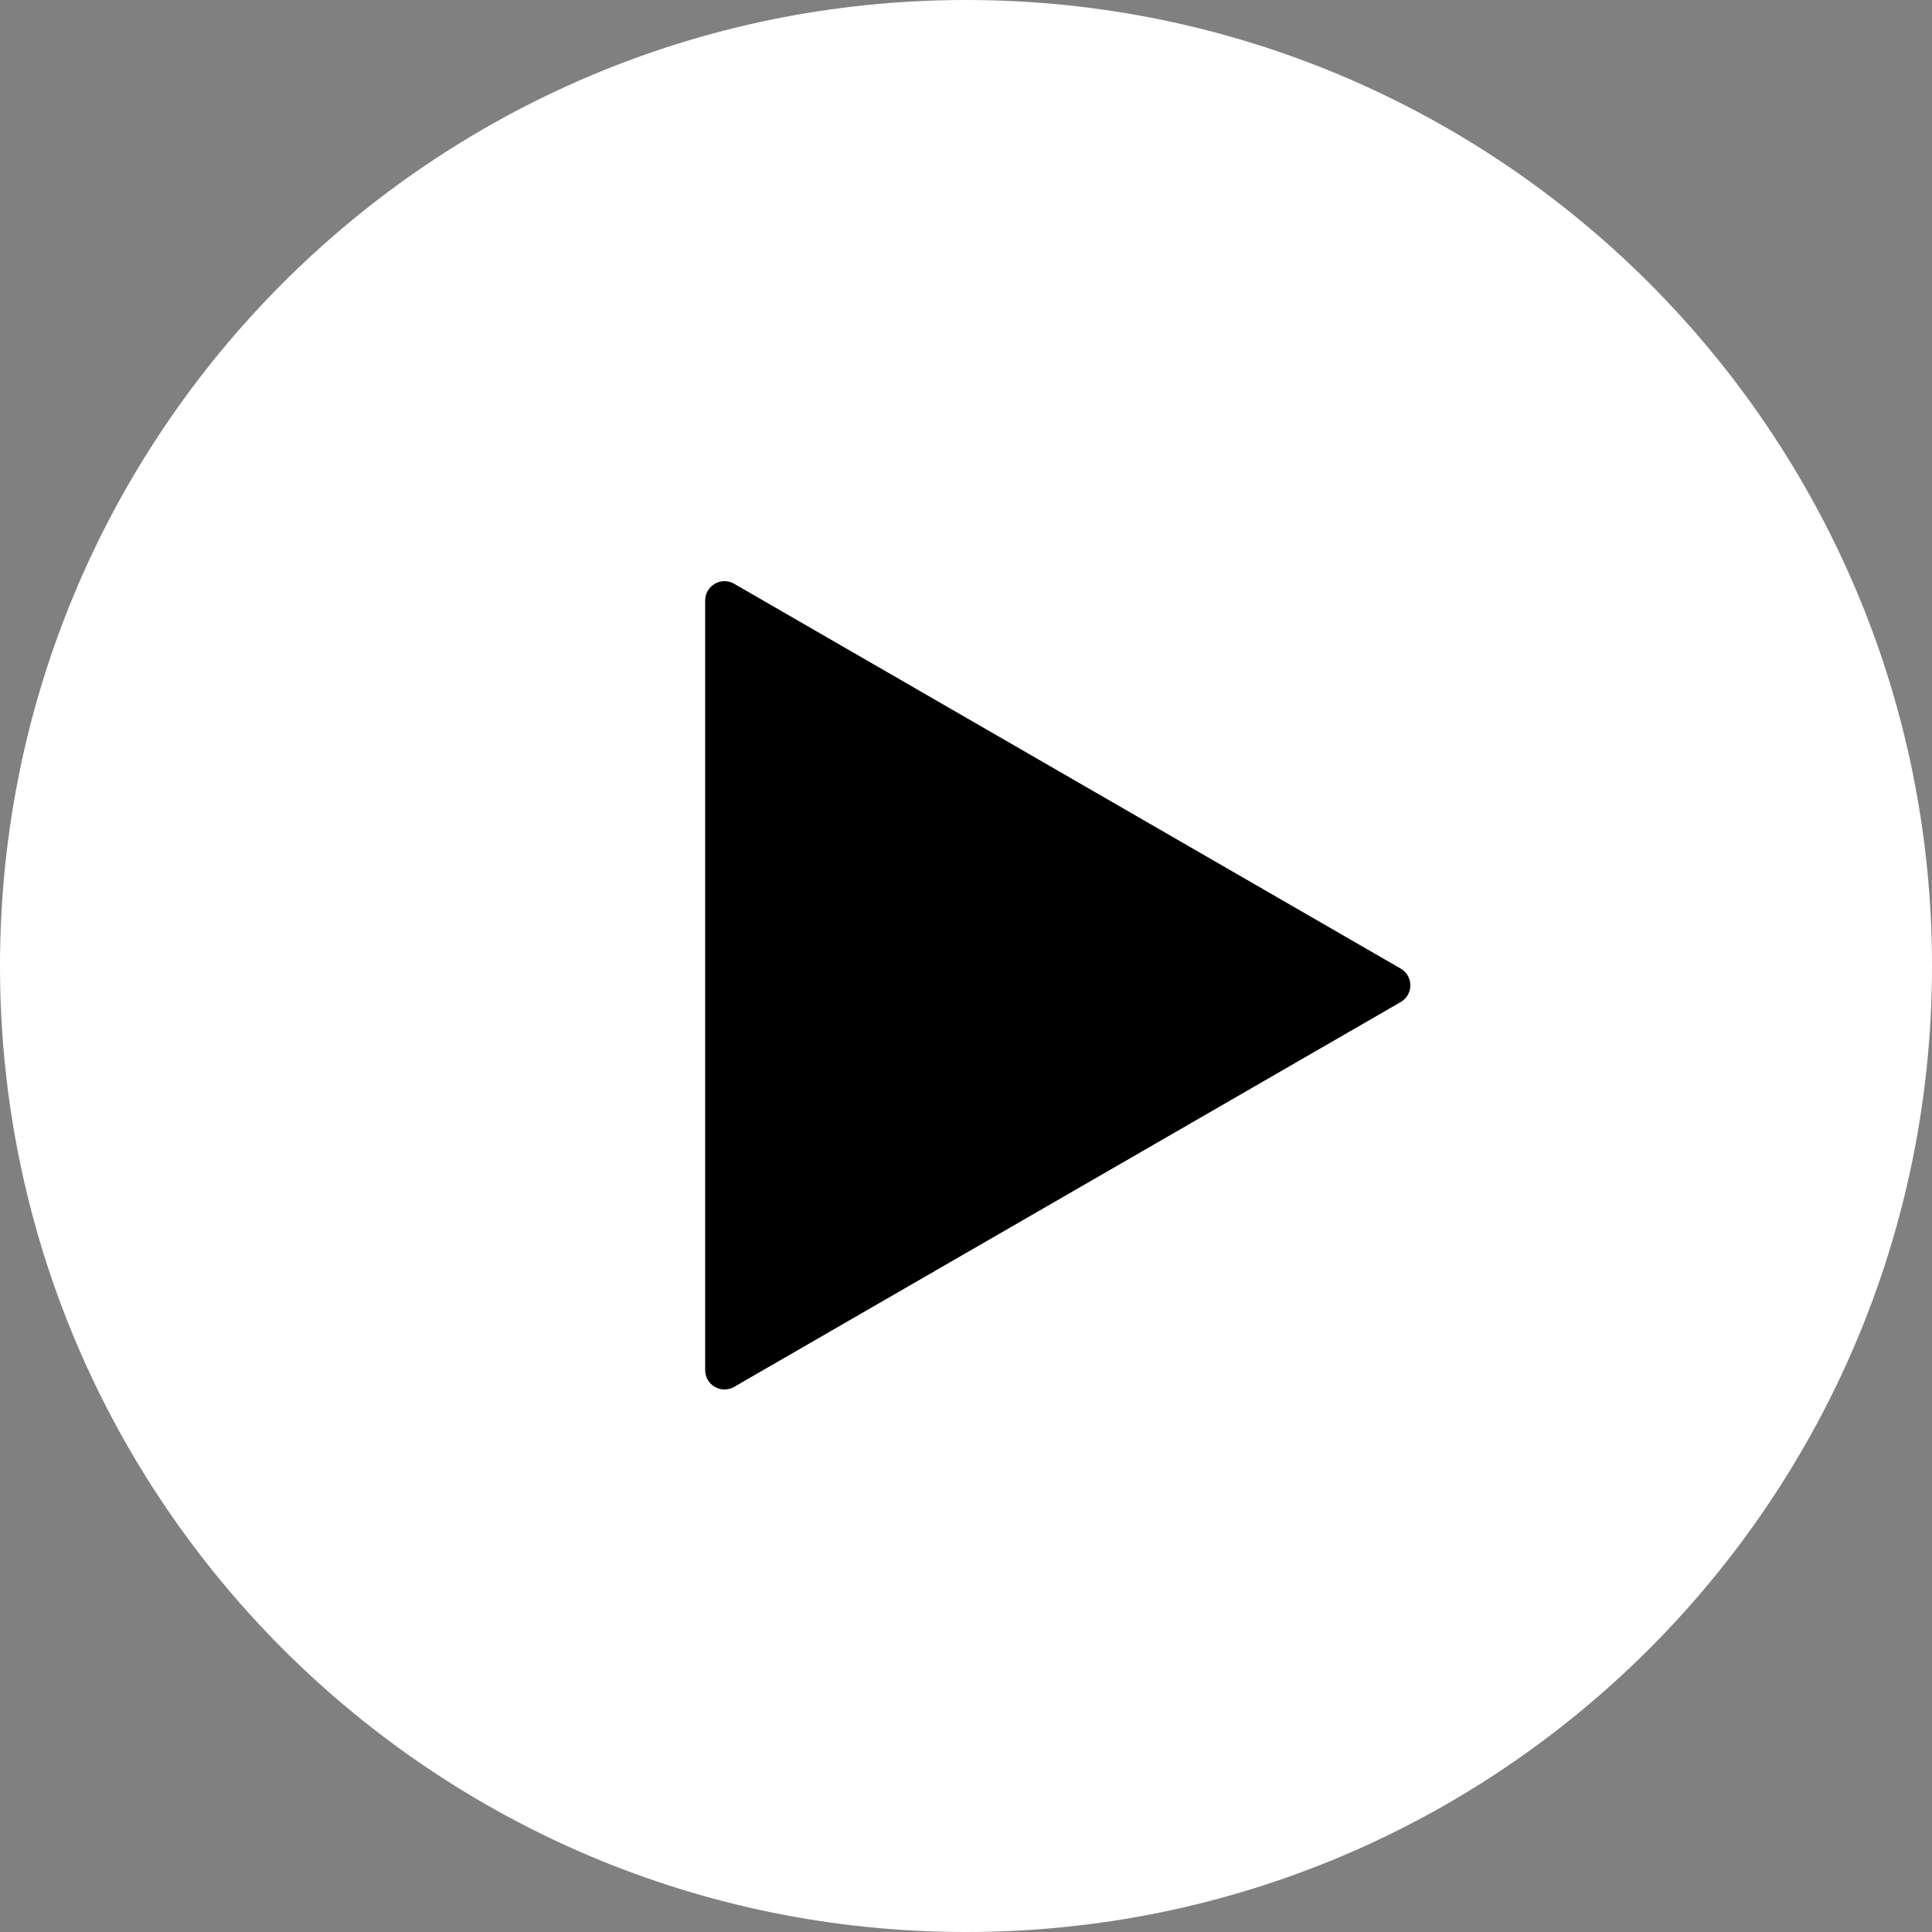 <svg width="50" height="50" viewBox="0 0 50 50" fill="none" xmlns="http://www.w3.org/2000/svg">
<rect x="0" y="0" width="50" height="50" fill="#808080" stroke="none"/>
<g clip-path="url(#clip0_85_1385)">
<path d="M50 25C50 38.807 38.807 50 25 50C11.193 50 0 38.807 0 25C0 11.193 11.193 -0 25 -0C38.807 -0 50 11.193 50 25Z" fill="white"/>
<path d="M36.25 25.067C36.583 25.259 36.583 25.741 36.25 25.933L19 35.892C18.667 36.085 18.25 35.844 18.25 35.459L18.25 15.541C18.25 15.156 18.667 14.915 19 15.108L36.25 25.067Z" fill="black"/>
</g>
<defs>
<clipPath id="clip0_85_1385">
<rect width="50" height="50" fill="white"/>
</clipPath>
</defs>
</svg>
